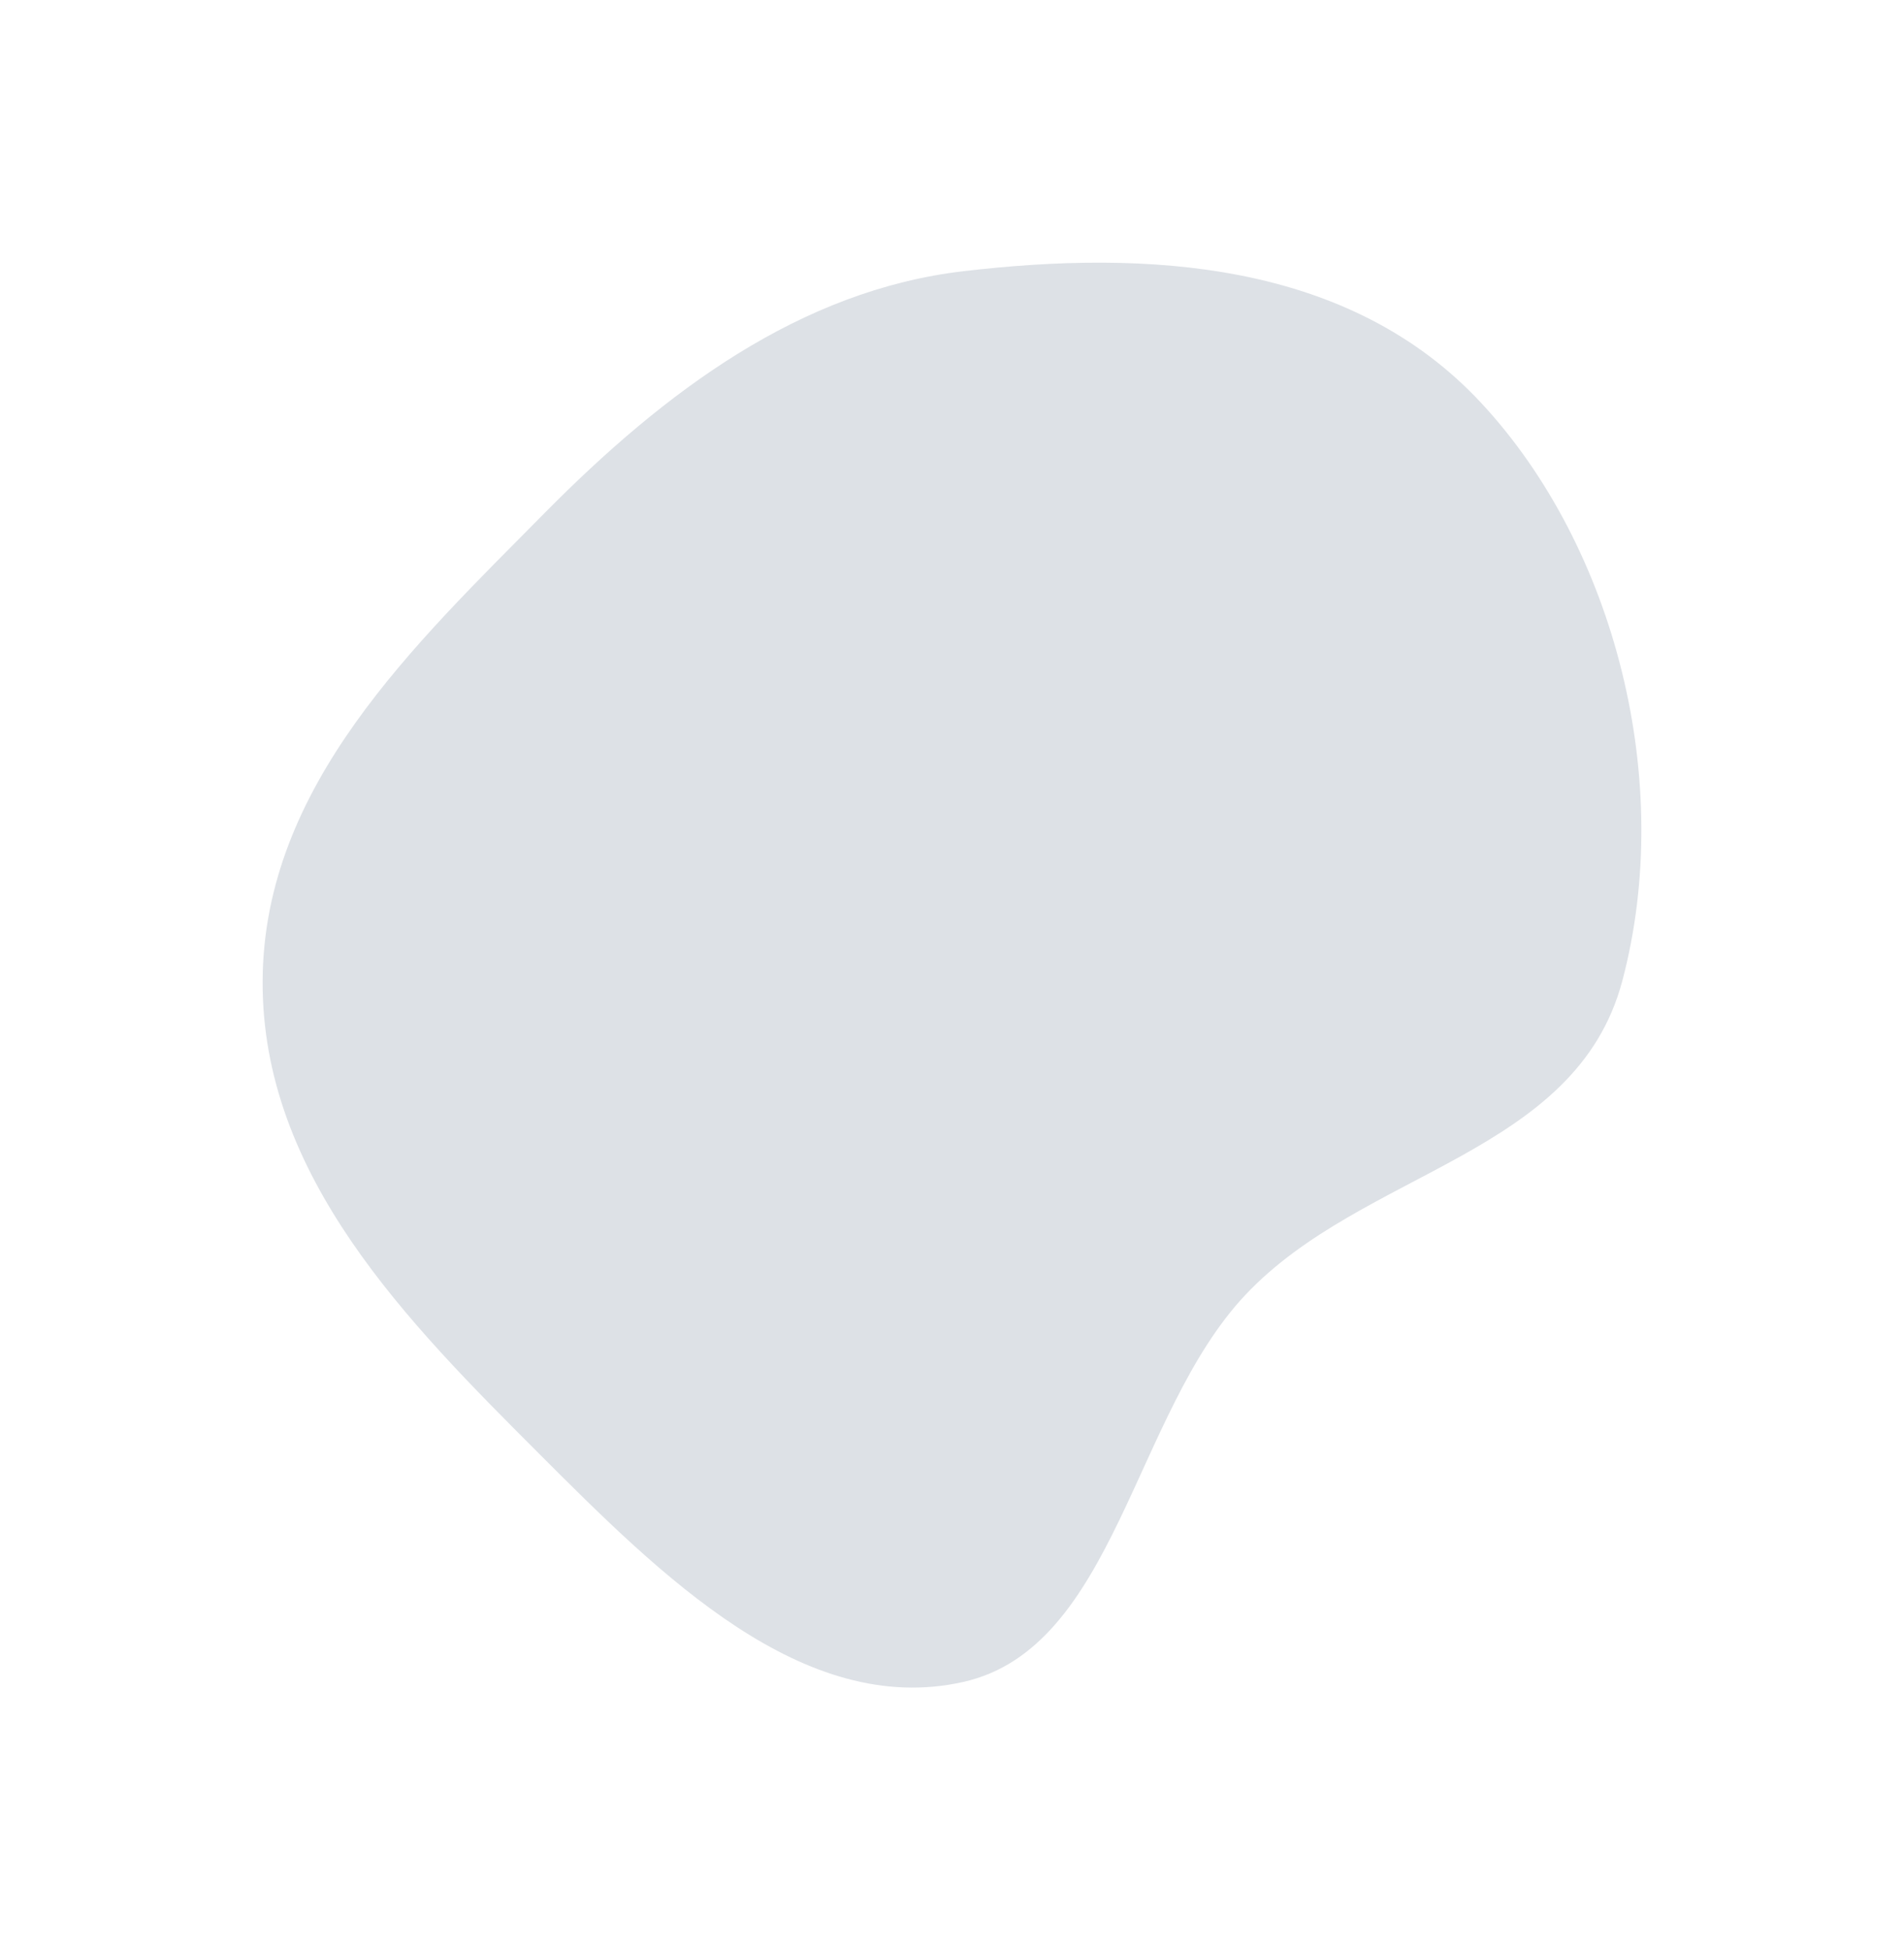 <svg width="580" height="594" viewBox="0 0 580 594" fill="none" xmlns="http://www.w3.org/2000/svg">
<path fill-rule="evenodd" clip-rule="evenodd" d="M293.431 82.606C349.215 76.037 410.894 79.339 451.248 122.773C492.022 166.657 510.25 238.102 494.207 298.698C480.138 351.842 415.283 356.193 379.323 394.446C345.179 430.769 339.699 501.891 293.431 512.28C244.688 523.225 201.208 479.776 164.208 442.749C124.436 402.949 79.677 358.277 80.002 298.698C80.325 239.29 126.317 196.329 165.767 156.386C202.654 119.039 243.877 88.44 293.431 82.606Z" fill="#DDE1E6"/>
</svg>
